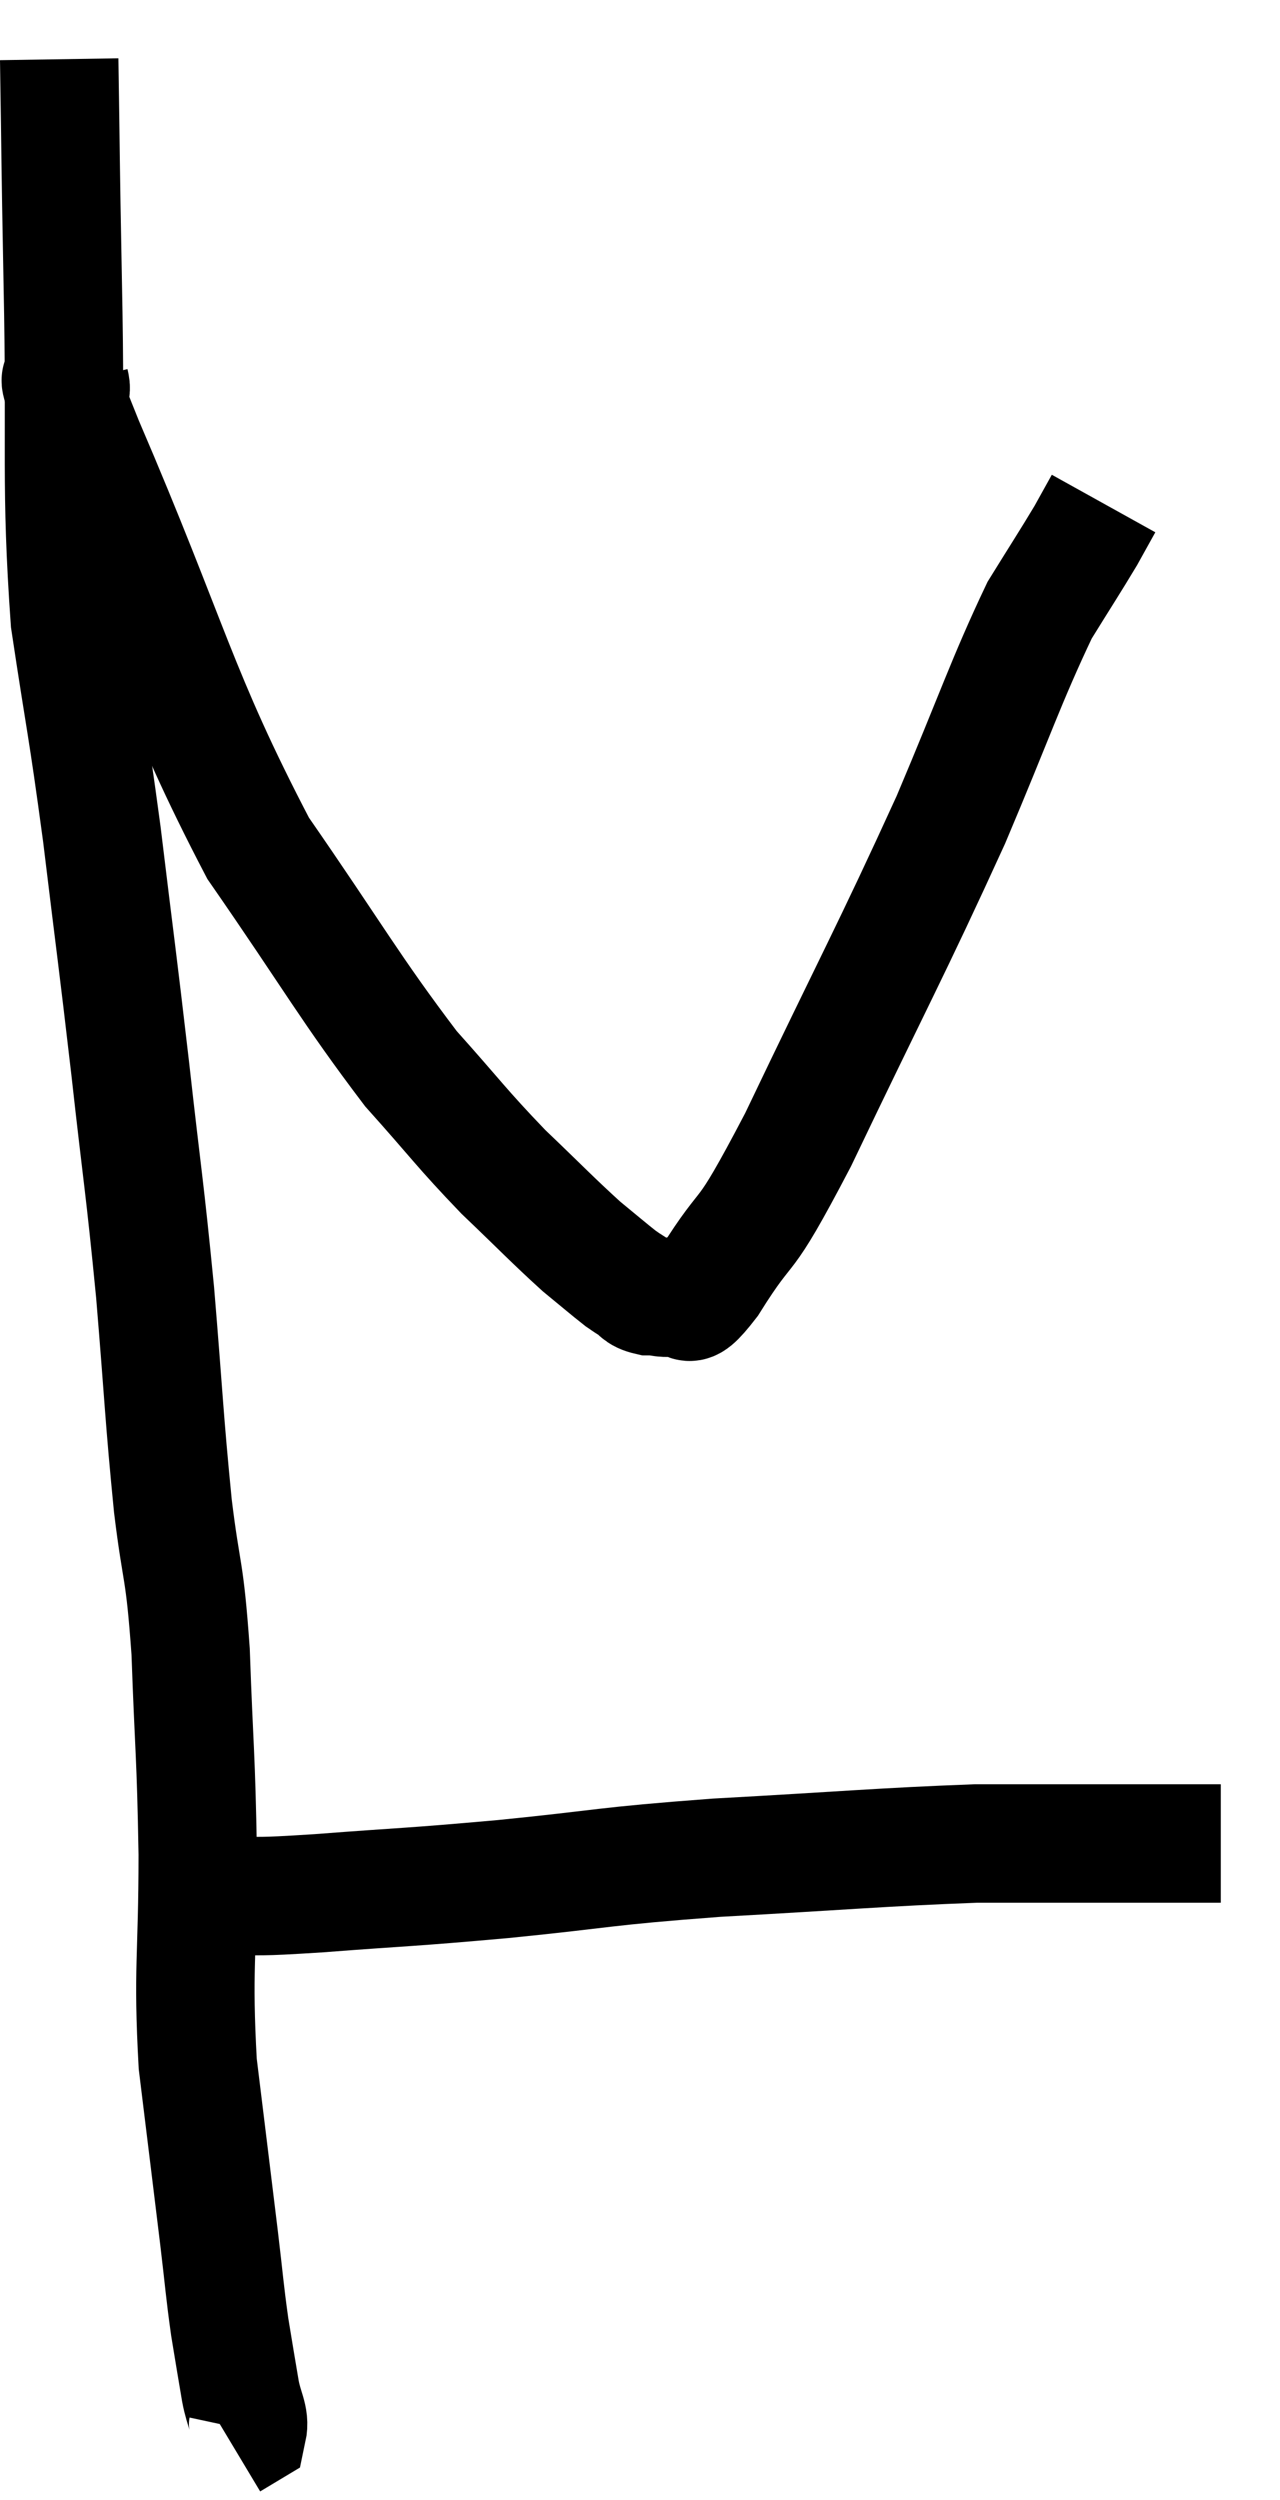 <svg xmlns="http://www.w3.org/2000/svg" viewBox="11.06 3.02 21.62 42.2" width="21.62" height="42.2"><path d="M 12.06 4.02 C 12.09 5.91, 12.075 5.43, 12.12 7.8 C 12.18 10.65, 12.075 11.175, 12.24 13.5 C 12.51 15.3, 12.525 15.21, 12.78 17.1 C 13.02 19.08, 13.035 19.125, 13.26 21.06 C 13.47 22.95, 13.5 22.995, 13.68 24.84 C 13.83 26.64, 13.83 26.925, 13.98 28.44 C 14.13 29.67, 14.175 29.43, 14.28 30.9 C 14.34 32.61, 14.37 32.58, 14.4 34.32 C 14.4 36.09, 14.31 36.24, 14.4 37.86 C 14.58 39.33, 14.625 39.69, 14.76 40.8 C 14.85 41.55, 14.85 41.655, 14.94 42.3 C 15.03 42.84, 15.045 42.945, 15.12 43.38 C 15.18 43.71, 15.285 43.83, 15.24 44.04 L 14.94 44.22" fill="none" stroke="black" stroke-width="2"></path><path d="M 14.88 35.04 C 15.66 35.01, 15.27 35.055, 16.44 34.98 C 18 34.86, 17.88 34.89, 19.56 34.74 C 21.36 34.56, 21.165 34.53, 23.16 34.38 C 25.35 34.26, 25.935 34.2, 27.54 34.14 C 28.56 34.14, 28.89 34.14, 29.58 34.14 C 29.94 34.14, 29.805 34.14, 30.3 34.14 C 30.93 34.14, 31.215 34.14, 31.56 34.14 C 31.62 34.14, 31.65 34.14, 31.68 34.14 L 31.68 34.14" fill="none" stroke="black" stroke-width="2"></path><path d="M 12.24 9.48 C 12.36 9.99, 11.685 8.535, 12.48 10.5 C 13.95 13.92, 14.04 14.7, 15.42 17.34 C 16.71 19.2, 16.965 19.695, 18 21.06 C 18.78 21.93, 18.84 22.05, 19.56 22.8 C 20.22 23.43, 20.385 23.61, 20.88 24.06 C 21.21 24.33, 21.33 24.435, 21.54 24.6 C 21.63 24.66, 21.6 24.645, 21.72 24.72 C 21.87 24.81, 21.825 24.855, 22.02 24.9 C 22.26 24.9, 22.245 24.96, 22.5 24.9 C 22.77 24.78, 22.53 25.32, 23.04 24.66 C 23.79 23.46, 23.52 24.21, 24.54 22.26 C 25.83 19.56, 26.1 19.095, 27.12 16.86 C 27.87 15.09, 28.05 14.52, 28.62 13.32 C 29.01 12.69, 29.13 12.51, 29.4 12.06 C 29.55 11.79, 29.625 11.655, 29.7 11.52 C 29.7 11.52, 29.7 11.52, 29.7 11.52 L 29.7 11.52" fill="none" stroke="black" stroke-width="2"></path></svg>